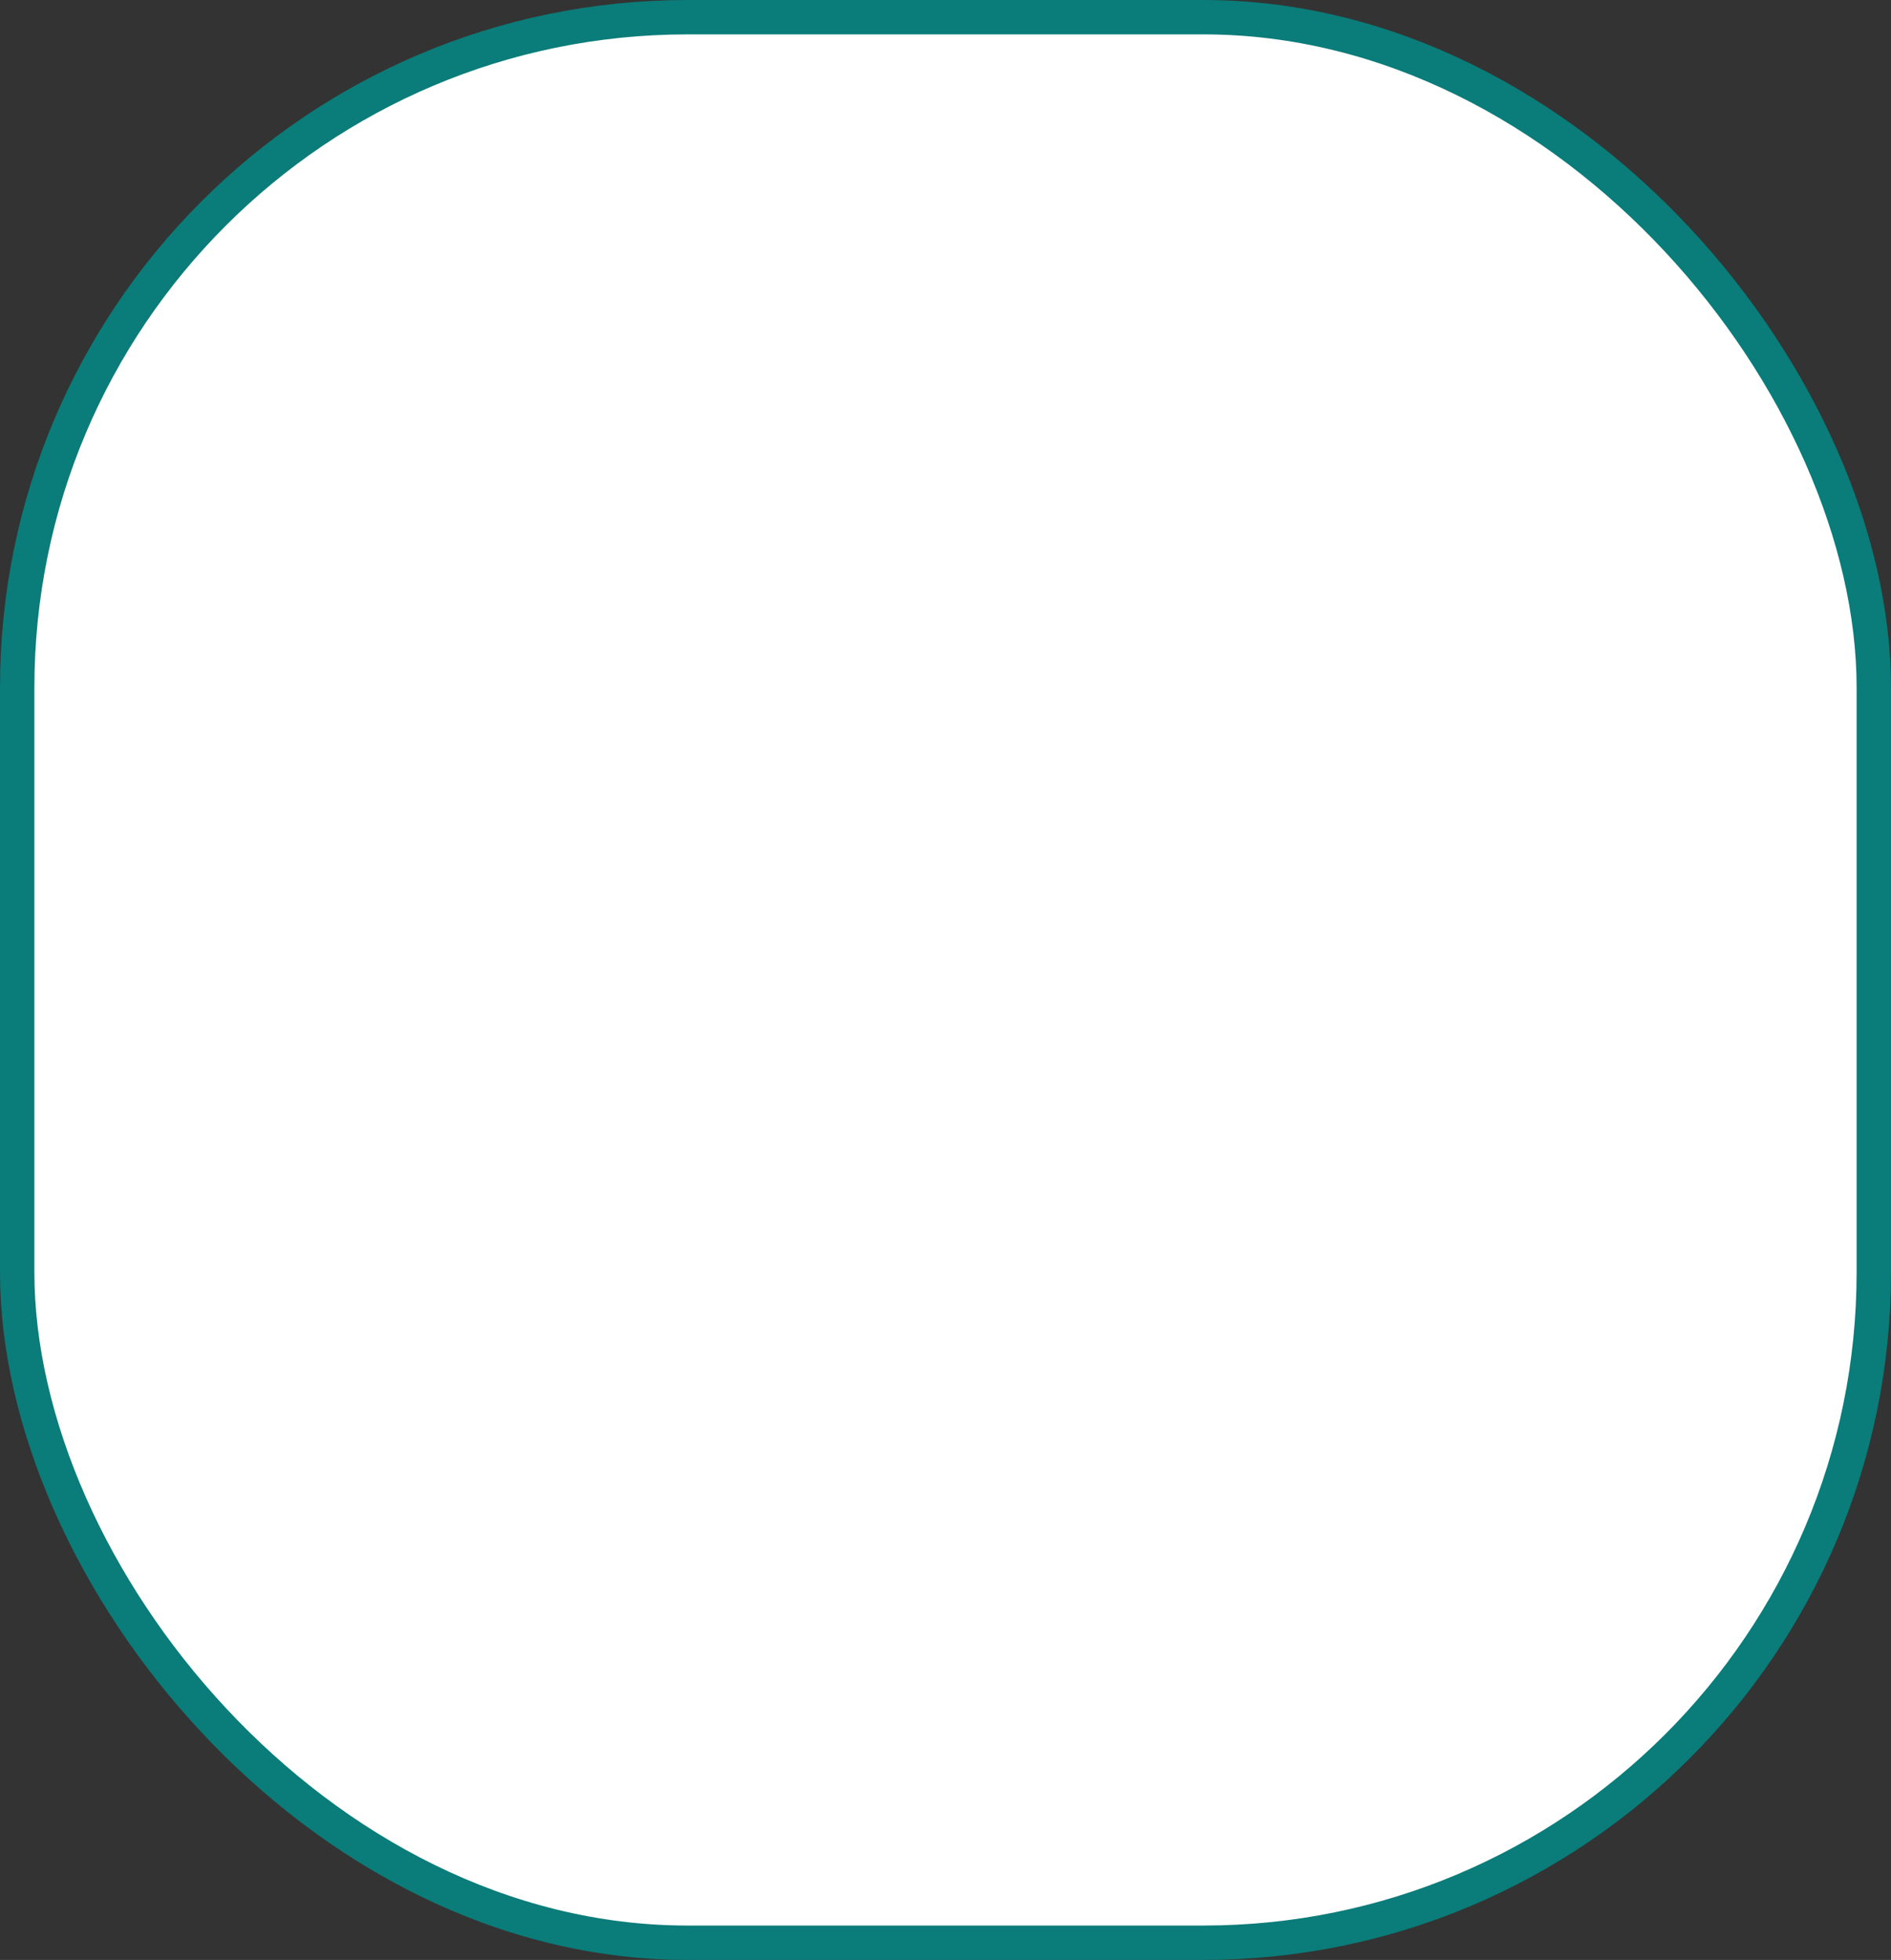 <svg width="55" height="57" viewBox="0 0 55 57" fill="none" xmlns="http://www.w3.org/2000/svg">
  <rect x="0" y="0" width="55" height="57" fill="#333333" stroke="none"/>
  <rect x="0.5" y="0.5" width="54" height="56" rx="19.5" fill="white" stroke="#0A7C79" />
</svg>
